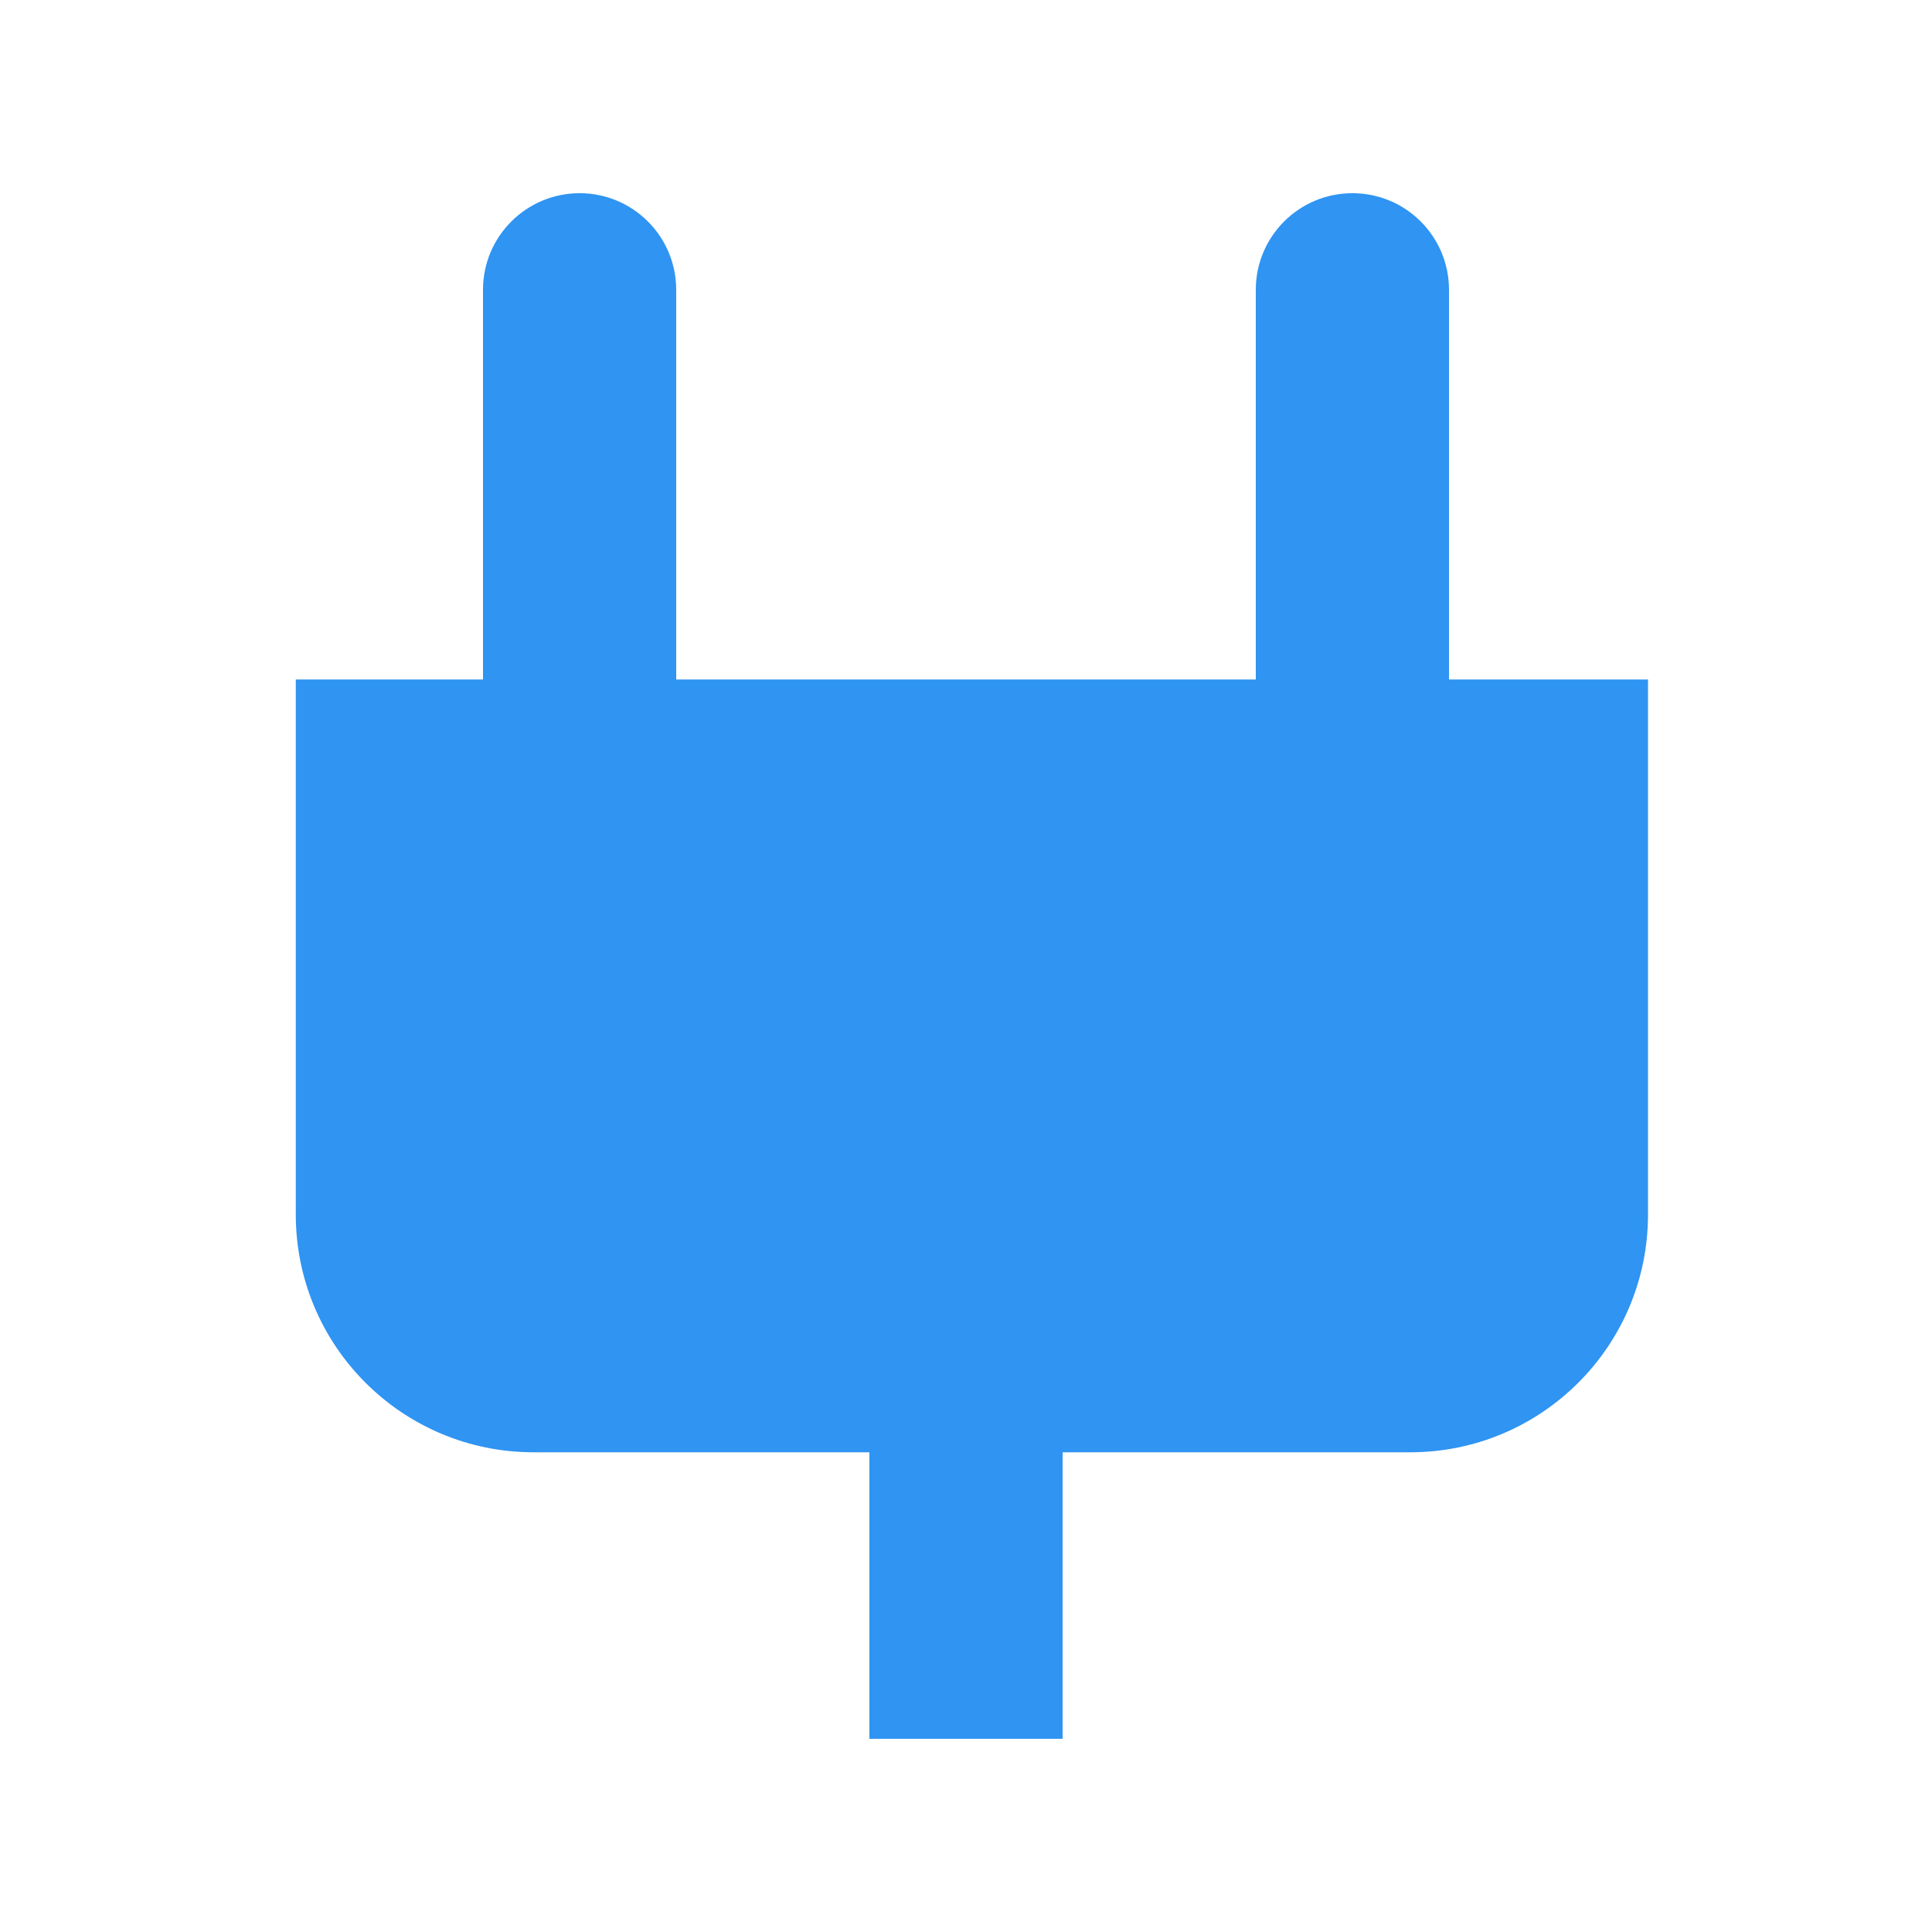<svg xmlns="http://www.w3.org/2000/svg" width="20" height="20" viewBox="0 0 20 20" enable-background="new 0 0 20 20"><path fill="#2f94f2" d="M15,7.034V3c0-0.552-0.447-1-1-1s-1,0.448-1,1v4.034H7V3c0-0.552-0.447-1-1-1C5.448,2,5,2.448,5,3v4.034
		H3.062v5.539c0,1.359,1.102,2.461,2.461,2.461H9V18h2v-2.966h3.599c1.359,0,2.461-1.102,2.461-2.461V7.034H15z"/></svg>